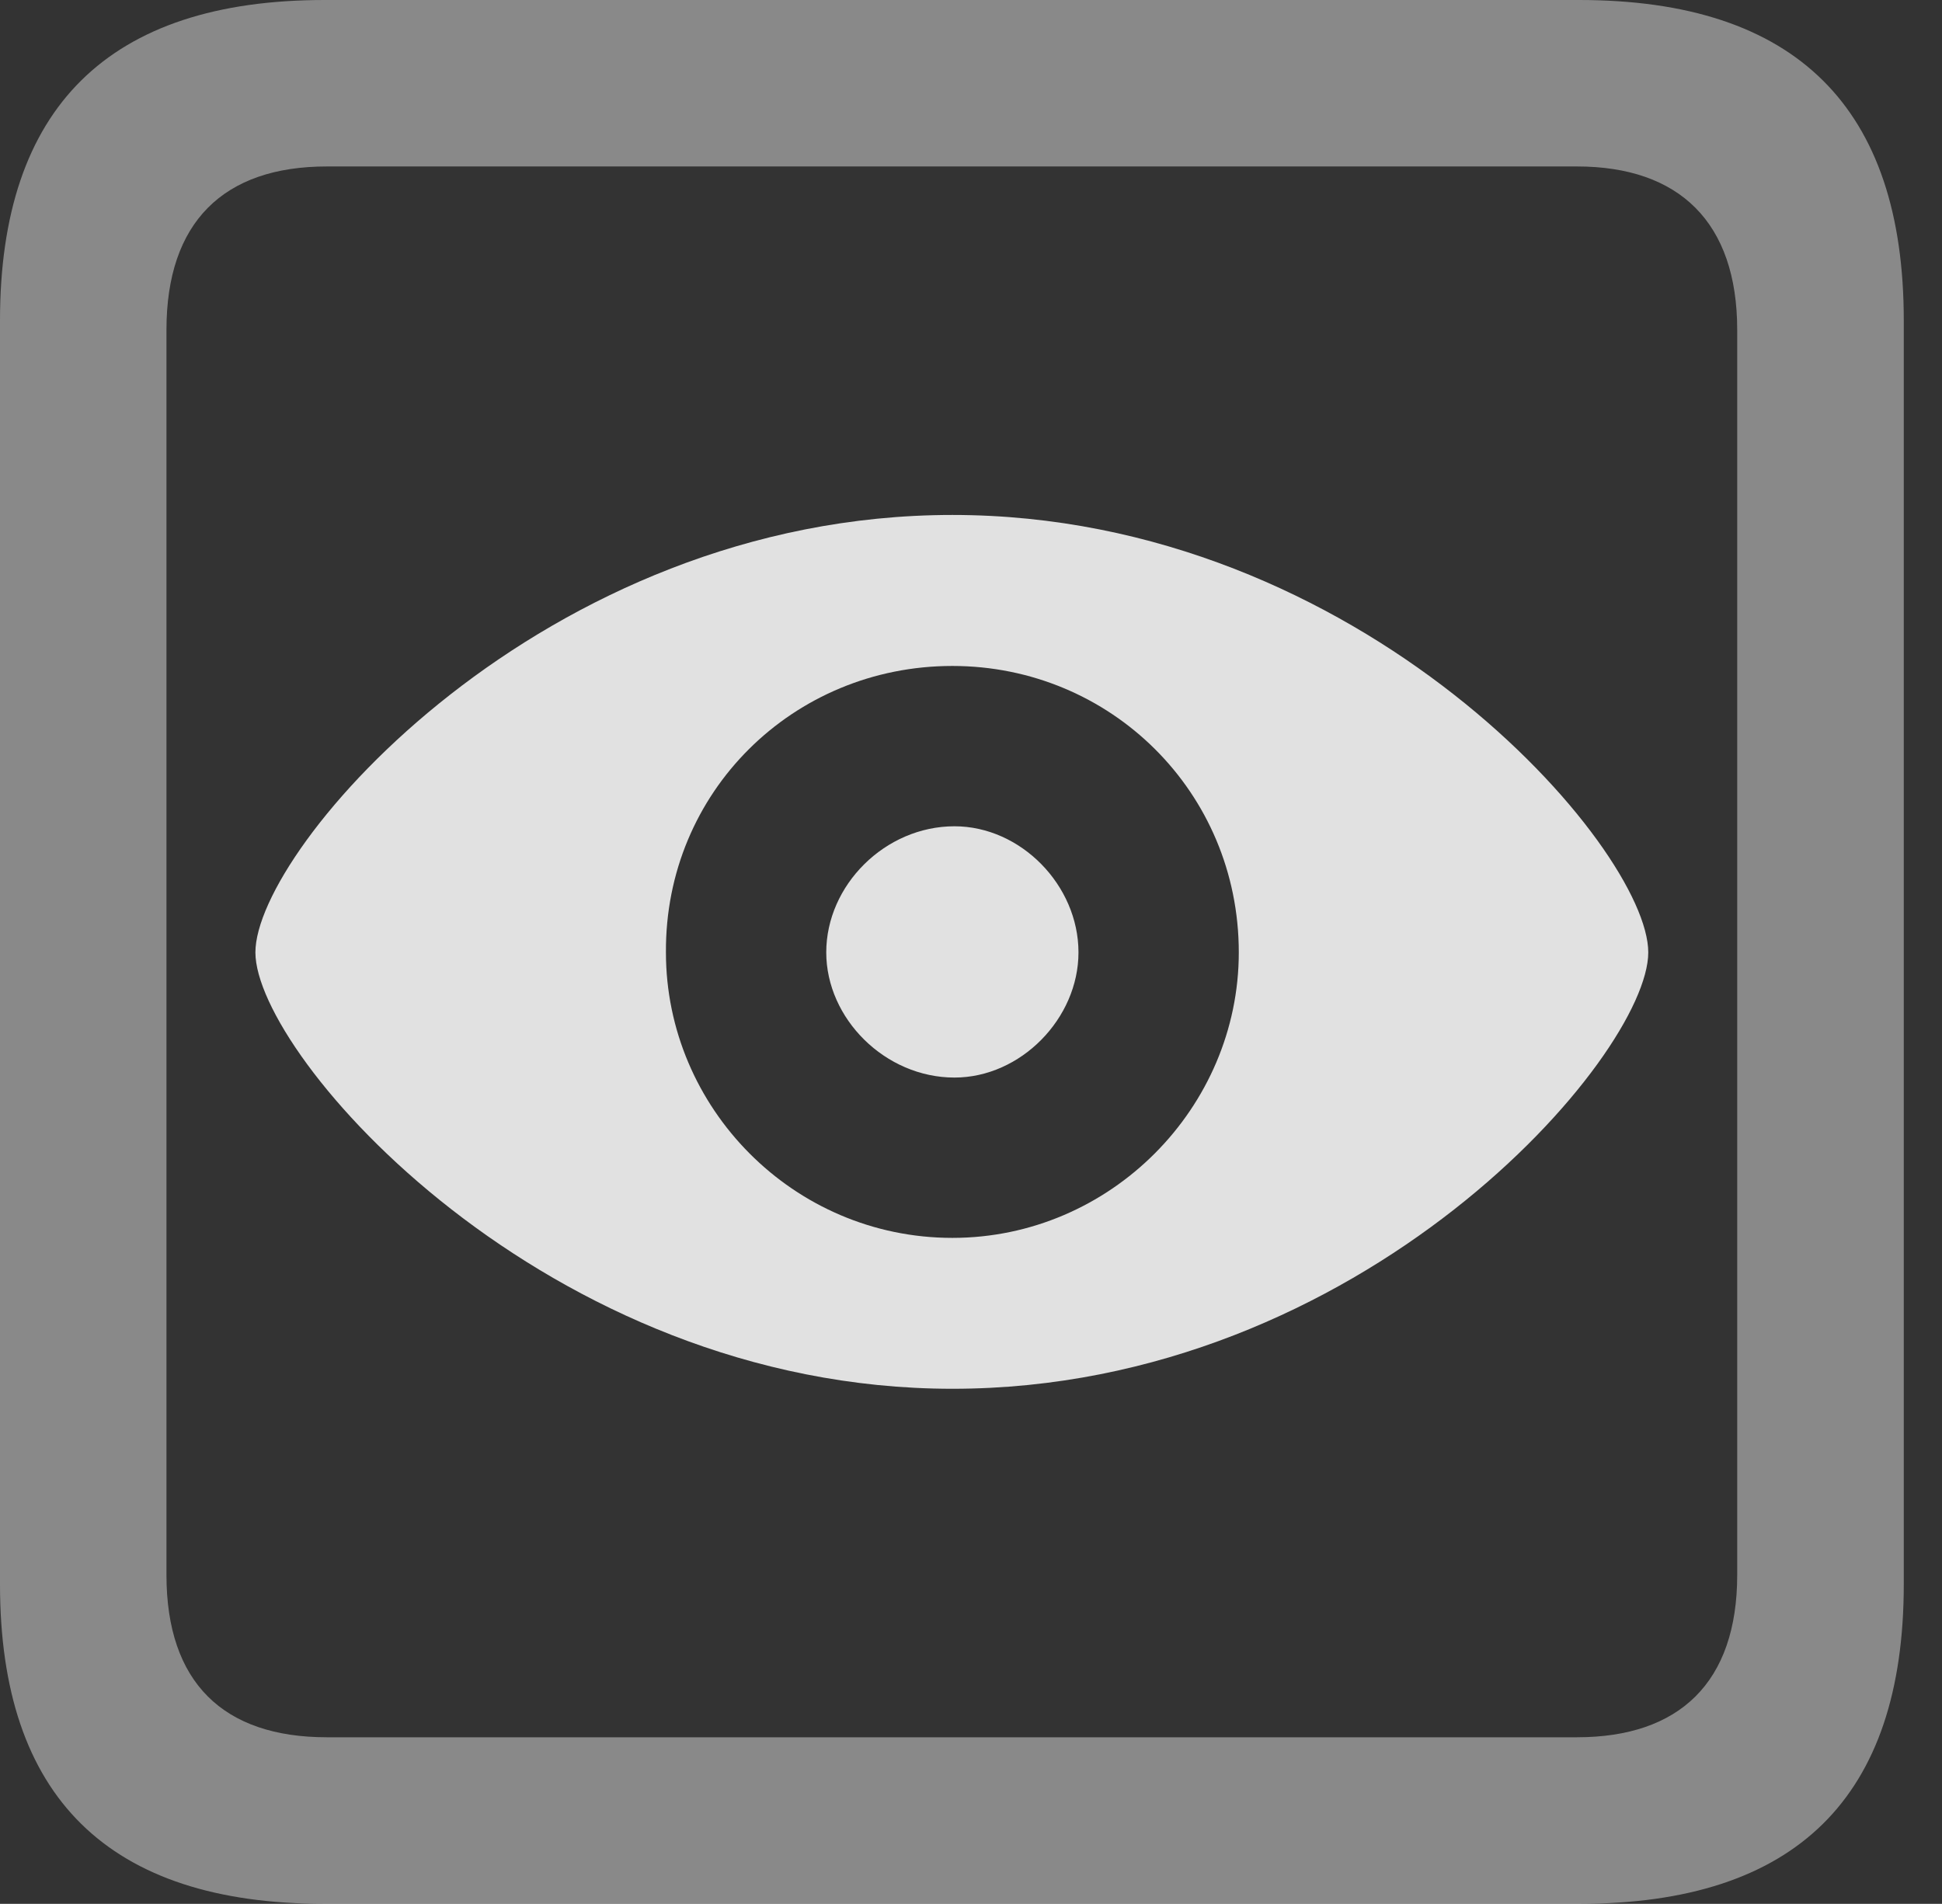 <?xml version="1.0" encoding="UTF-8"?>
<!--Generator: Apple Native CoreSVG 341-->
<!DOCTYPE svg
PUBLIC "-//W3C//DTD SVG 1.1//EN"
       "http://www.w3.org/Graphics/SVG/1.1/DTD/svg11.dtd">
<svg version="1.1" xmlns="http://www.w3.org/2000/svg" xmlns:xlink="http://www.w3.org/1999/xlink" viewBox="0 0 18.34 17.979">
 <rect x="0" y="0" width="18.34" height="17.979" fill="#333333" stroke="none"/>
 <g>
  <rect height="17.979" opacity="0" width="18.34" x="0" y="0"/>
  <path d="M3.066 17.979L14.912 17.979C16.963 17.979 17.979 16.973 17.979 14.961L17.979 3.027C17.979 1.016 16.963 0 14.912 0L3.066 0C1.025 0 0 1.016 0 3.027L0 14.961C0 16.973 1.025 17.979 3.066 17.979ZM3.086 16.406C2.109 16.406 1.572 15.889 1.572 14.873L1.572 3.115C1.572 2.1 2.109 1.572 3.086 1.572L14.893 1.572C15.859 1.572 16.406 2.1 16.406 3.115L16.406 14.873C16.406 15.889 15.859 16.406 14.893 16.406Z" fill="white" fill-opacity="0.425"/>
  <path d="M8.994 13.115C12.871 13.115 15.566 9.971 15.566 8.994C15.566 8.008 12.861 4.863 8.994 4.863C5.127 4.863 2.412 8.008 2.412 8.994C2.412 9.971 5.156 13.115 8.994 13.115ZM8.994 11.69C7.49 11.69 6.289 10.459 6.289 8.994C6.279 7.48 7.49 6.289 8.994 6.289C10.488 6.289 11.699 7.48 11.699 8.994C11.699 10.459 10.488 11.69 8.994 11.69ZM9.014 10.176C9.639 10.176 10.185 9.619 10.185 8.994C10.185 8.359 9.639 7.803 9.014 7.803C8.359 7.803 7.803 8.359 7.803 8.994C7.803 9.619 8.359 10.176 9.014 10.176Z" fill="white" fill-opacity="0.85"/>
 </g>
</svg>
